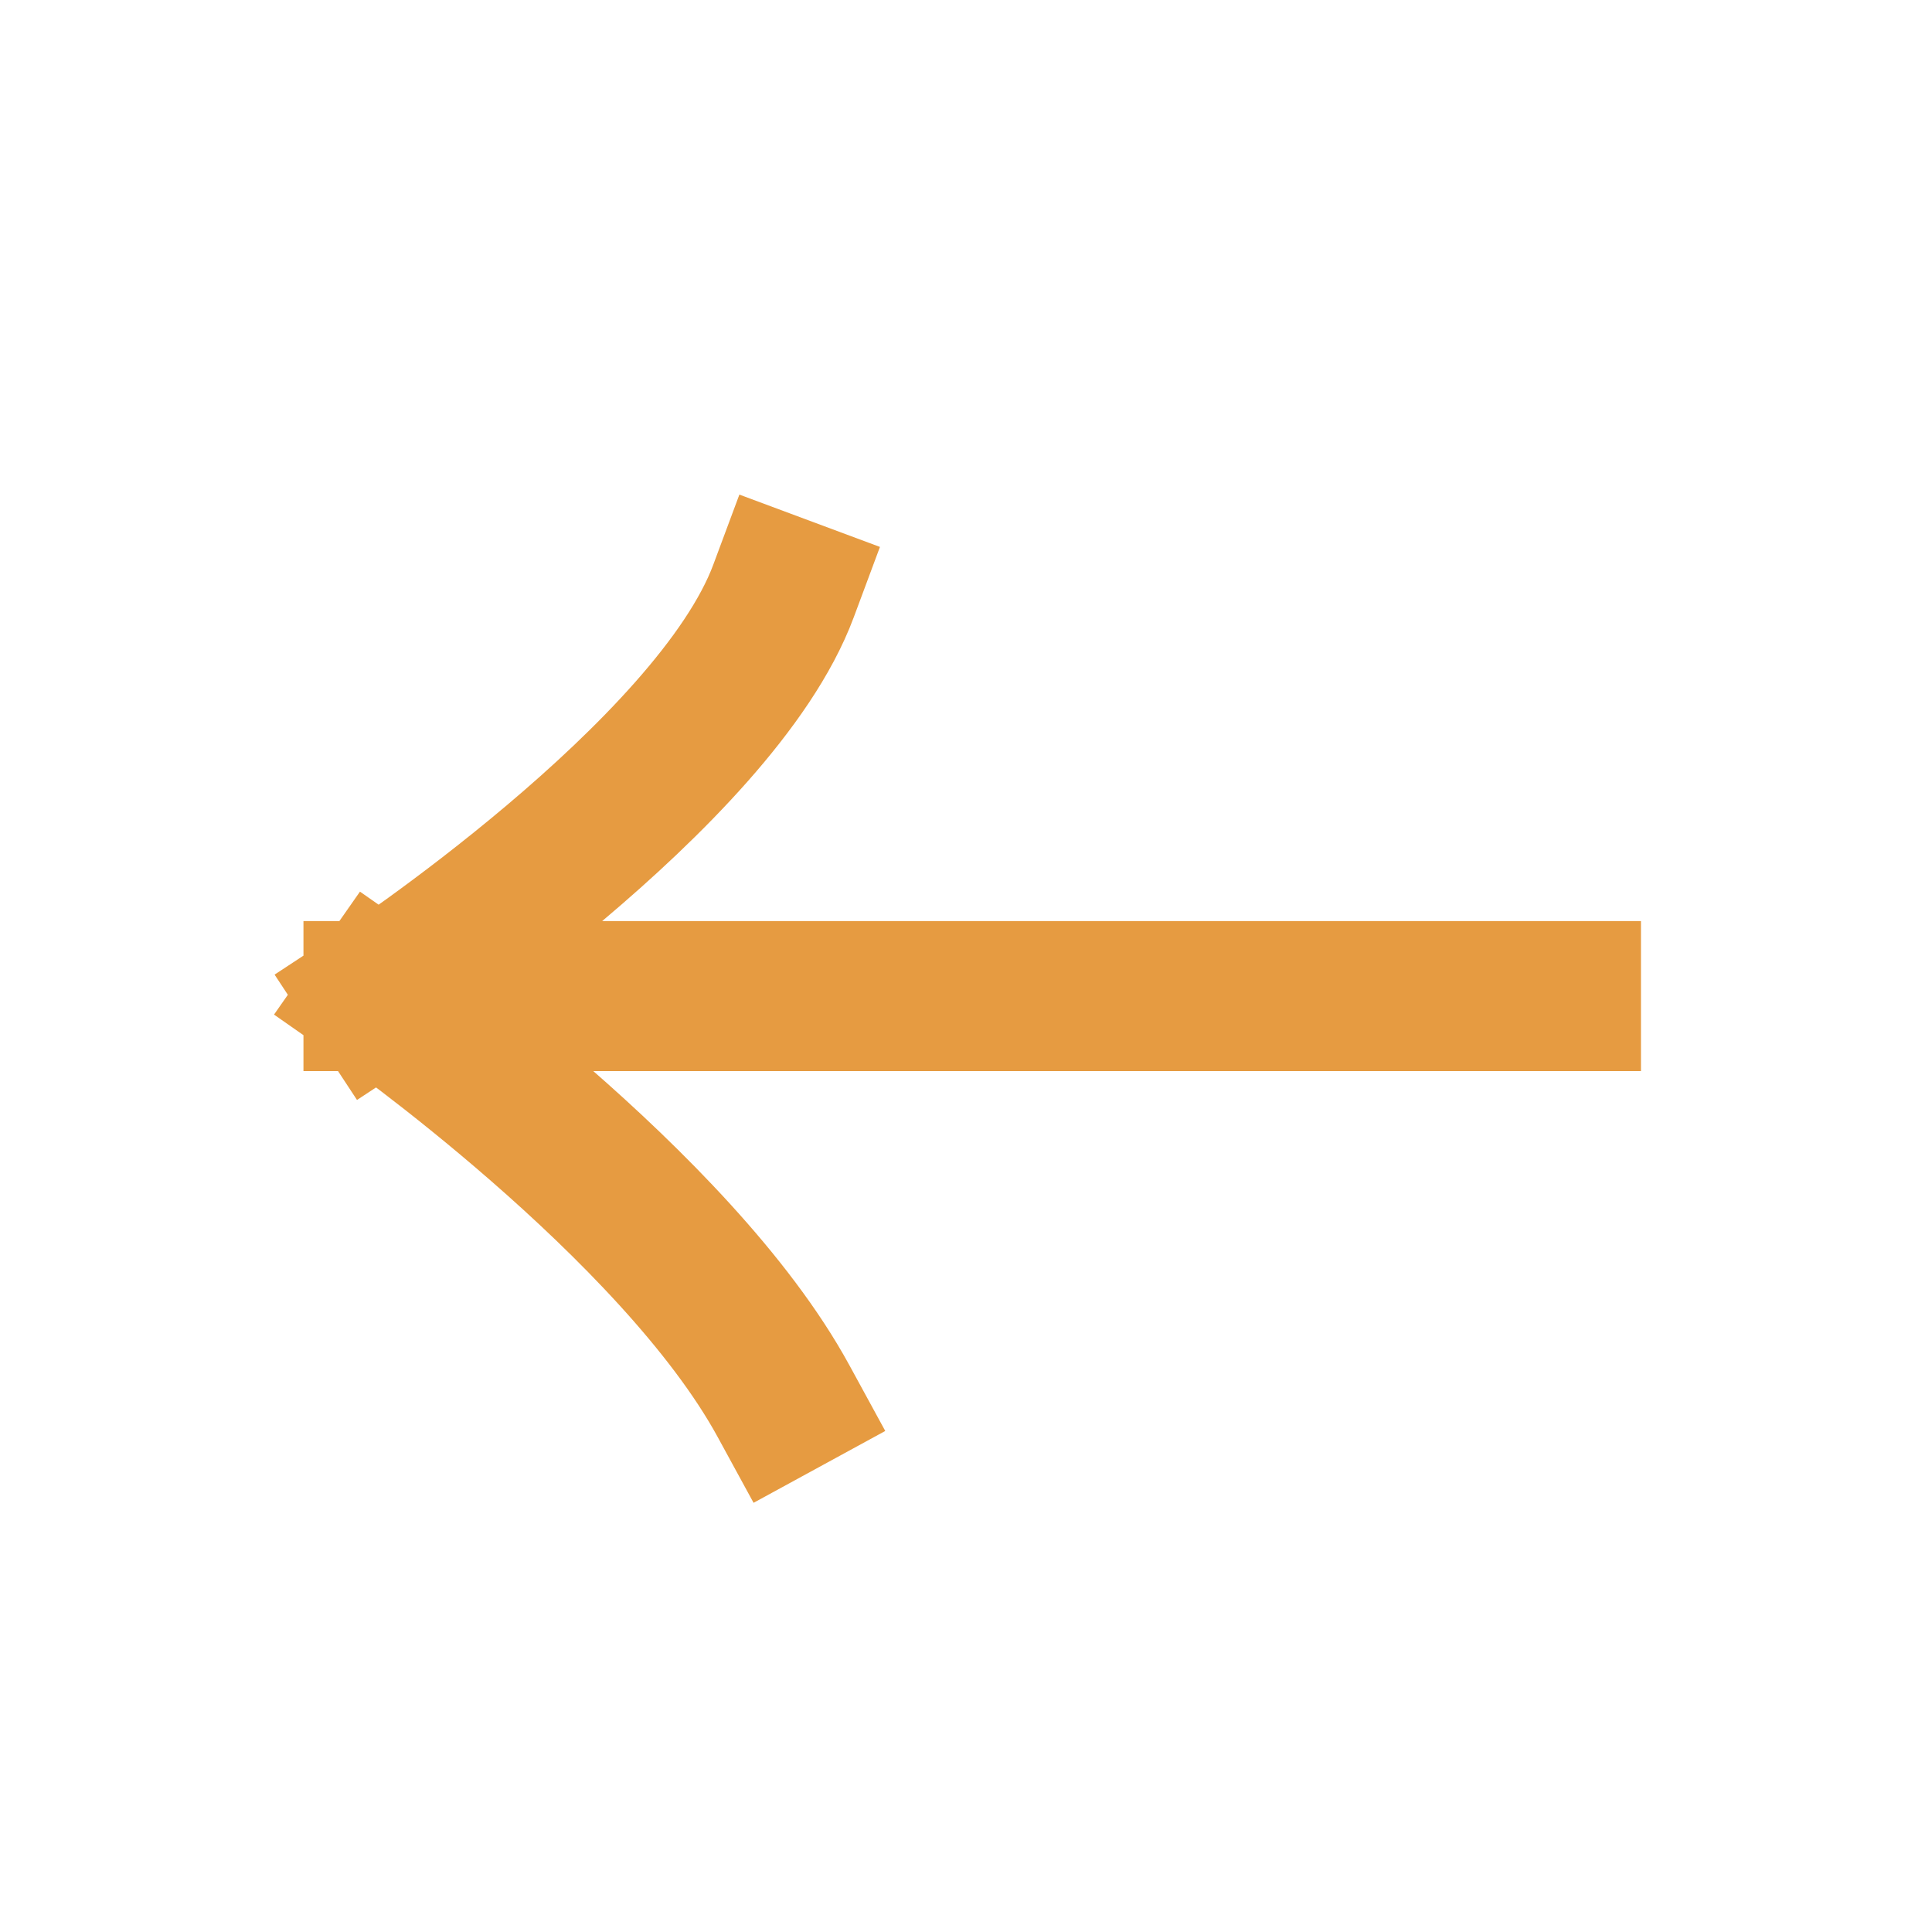 <svg width="28" height="28" viewBox="0 0 28 28" fill="none" xmlns="http://www.w3.org/2000/svg">
<path d="M22.695 14.436H5.485M5.485 14.436C5.485 14.436 10.364 11.228 11.355 8.566M5.485 14.436C5.485 14.436 9.798 17.451 11.355 20.305" stroke="#E69B41" stroke-width="2.174" stroke-linecap="square"/>
</svg>
